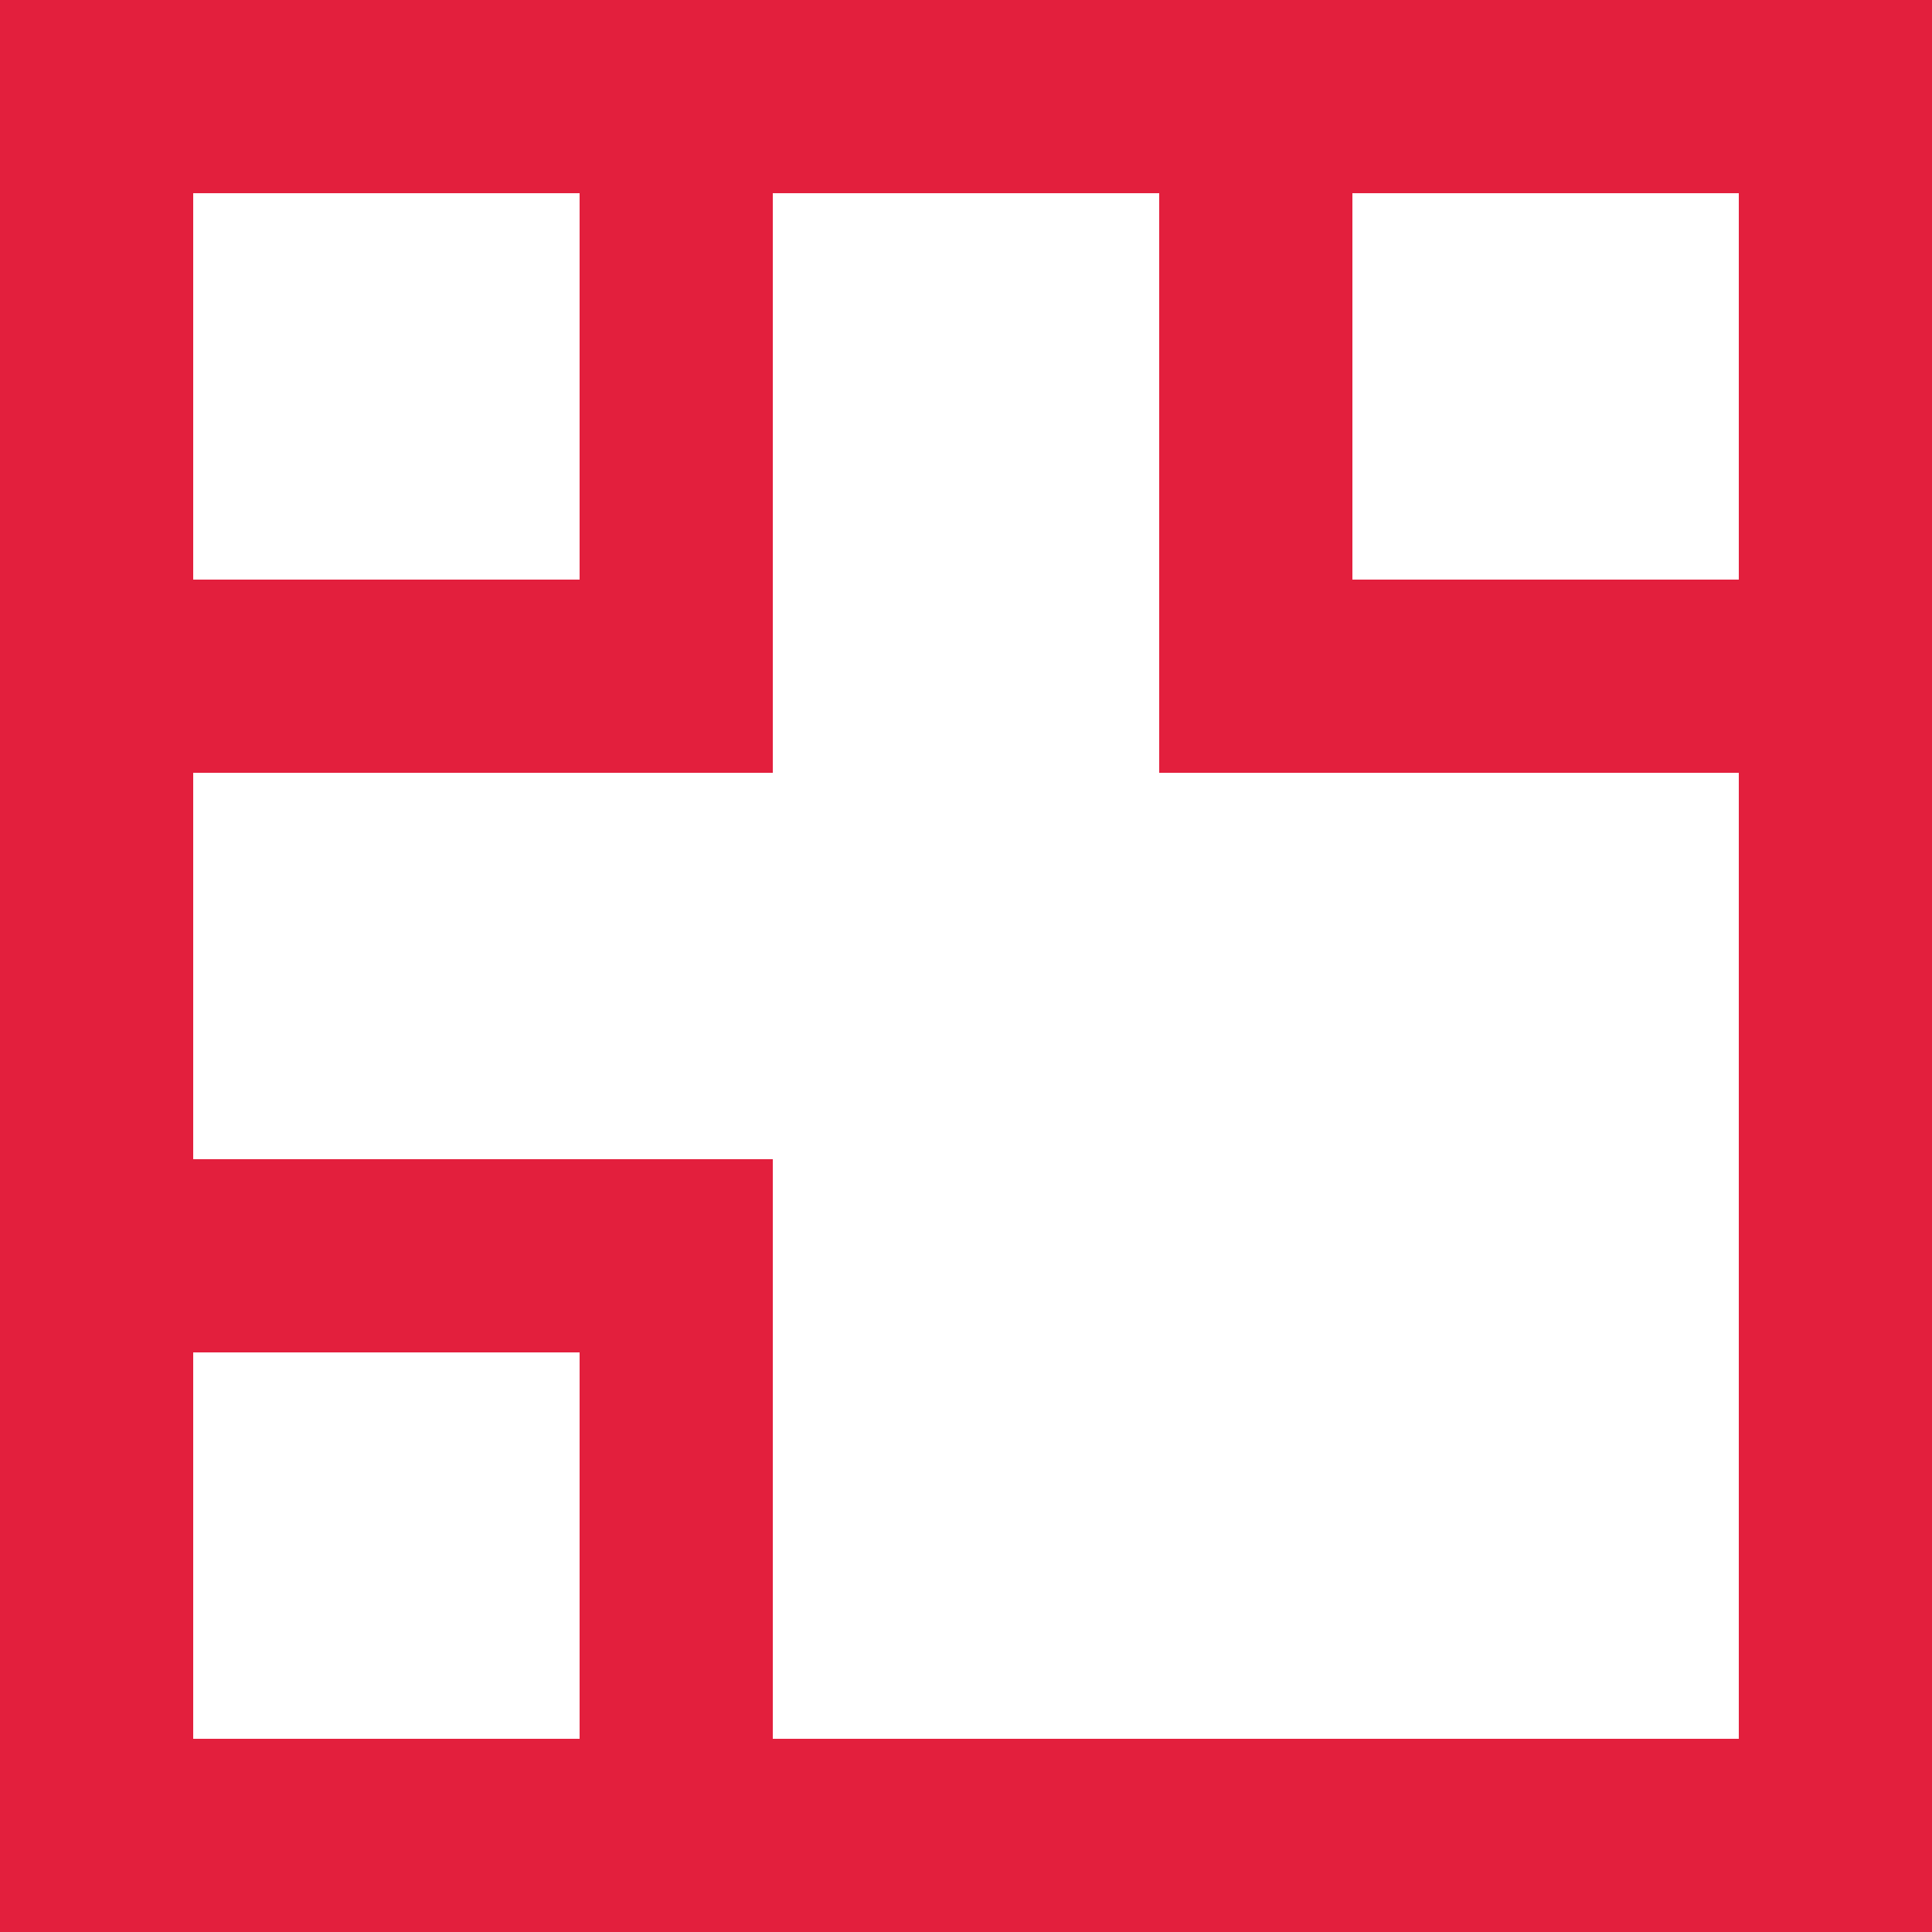 <?xml version="1.0" encoding="UTF-8"?>
<svg version="1.1" viewBox="0 0 10 10" xmlns="http://www.w3.org/2000/svg">
  <title>icon/qr/primary</title>
  <desc>Created with Sketch.</desc>
  <g fill="none" fill-rule="evenodd">
    <g transform="translate(-149 -518)" fill="#e31f3d">
      <g transform="translate(149 518)">
        <path id="a" d="m0 0h10v10h-10v-10zm1 1v8h8v-8h-8z"/>
        <path d="m6 0h4v4h-4v-4zm1 1v2h2v-2h-2z"/>
        <path d="m0 0h4v4h-4v-4zm1 1v2h2v-2h-2z"/>
        <path d="m0 6h4v4h-4v-4zm1 1v2h2v-2h-2z"/>
      </g>
    </g>
  </g>
</svg>
